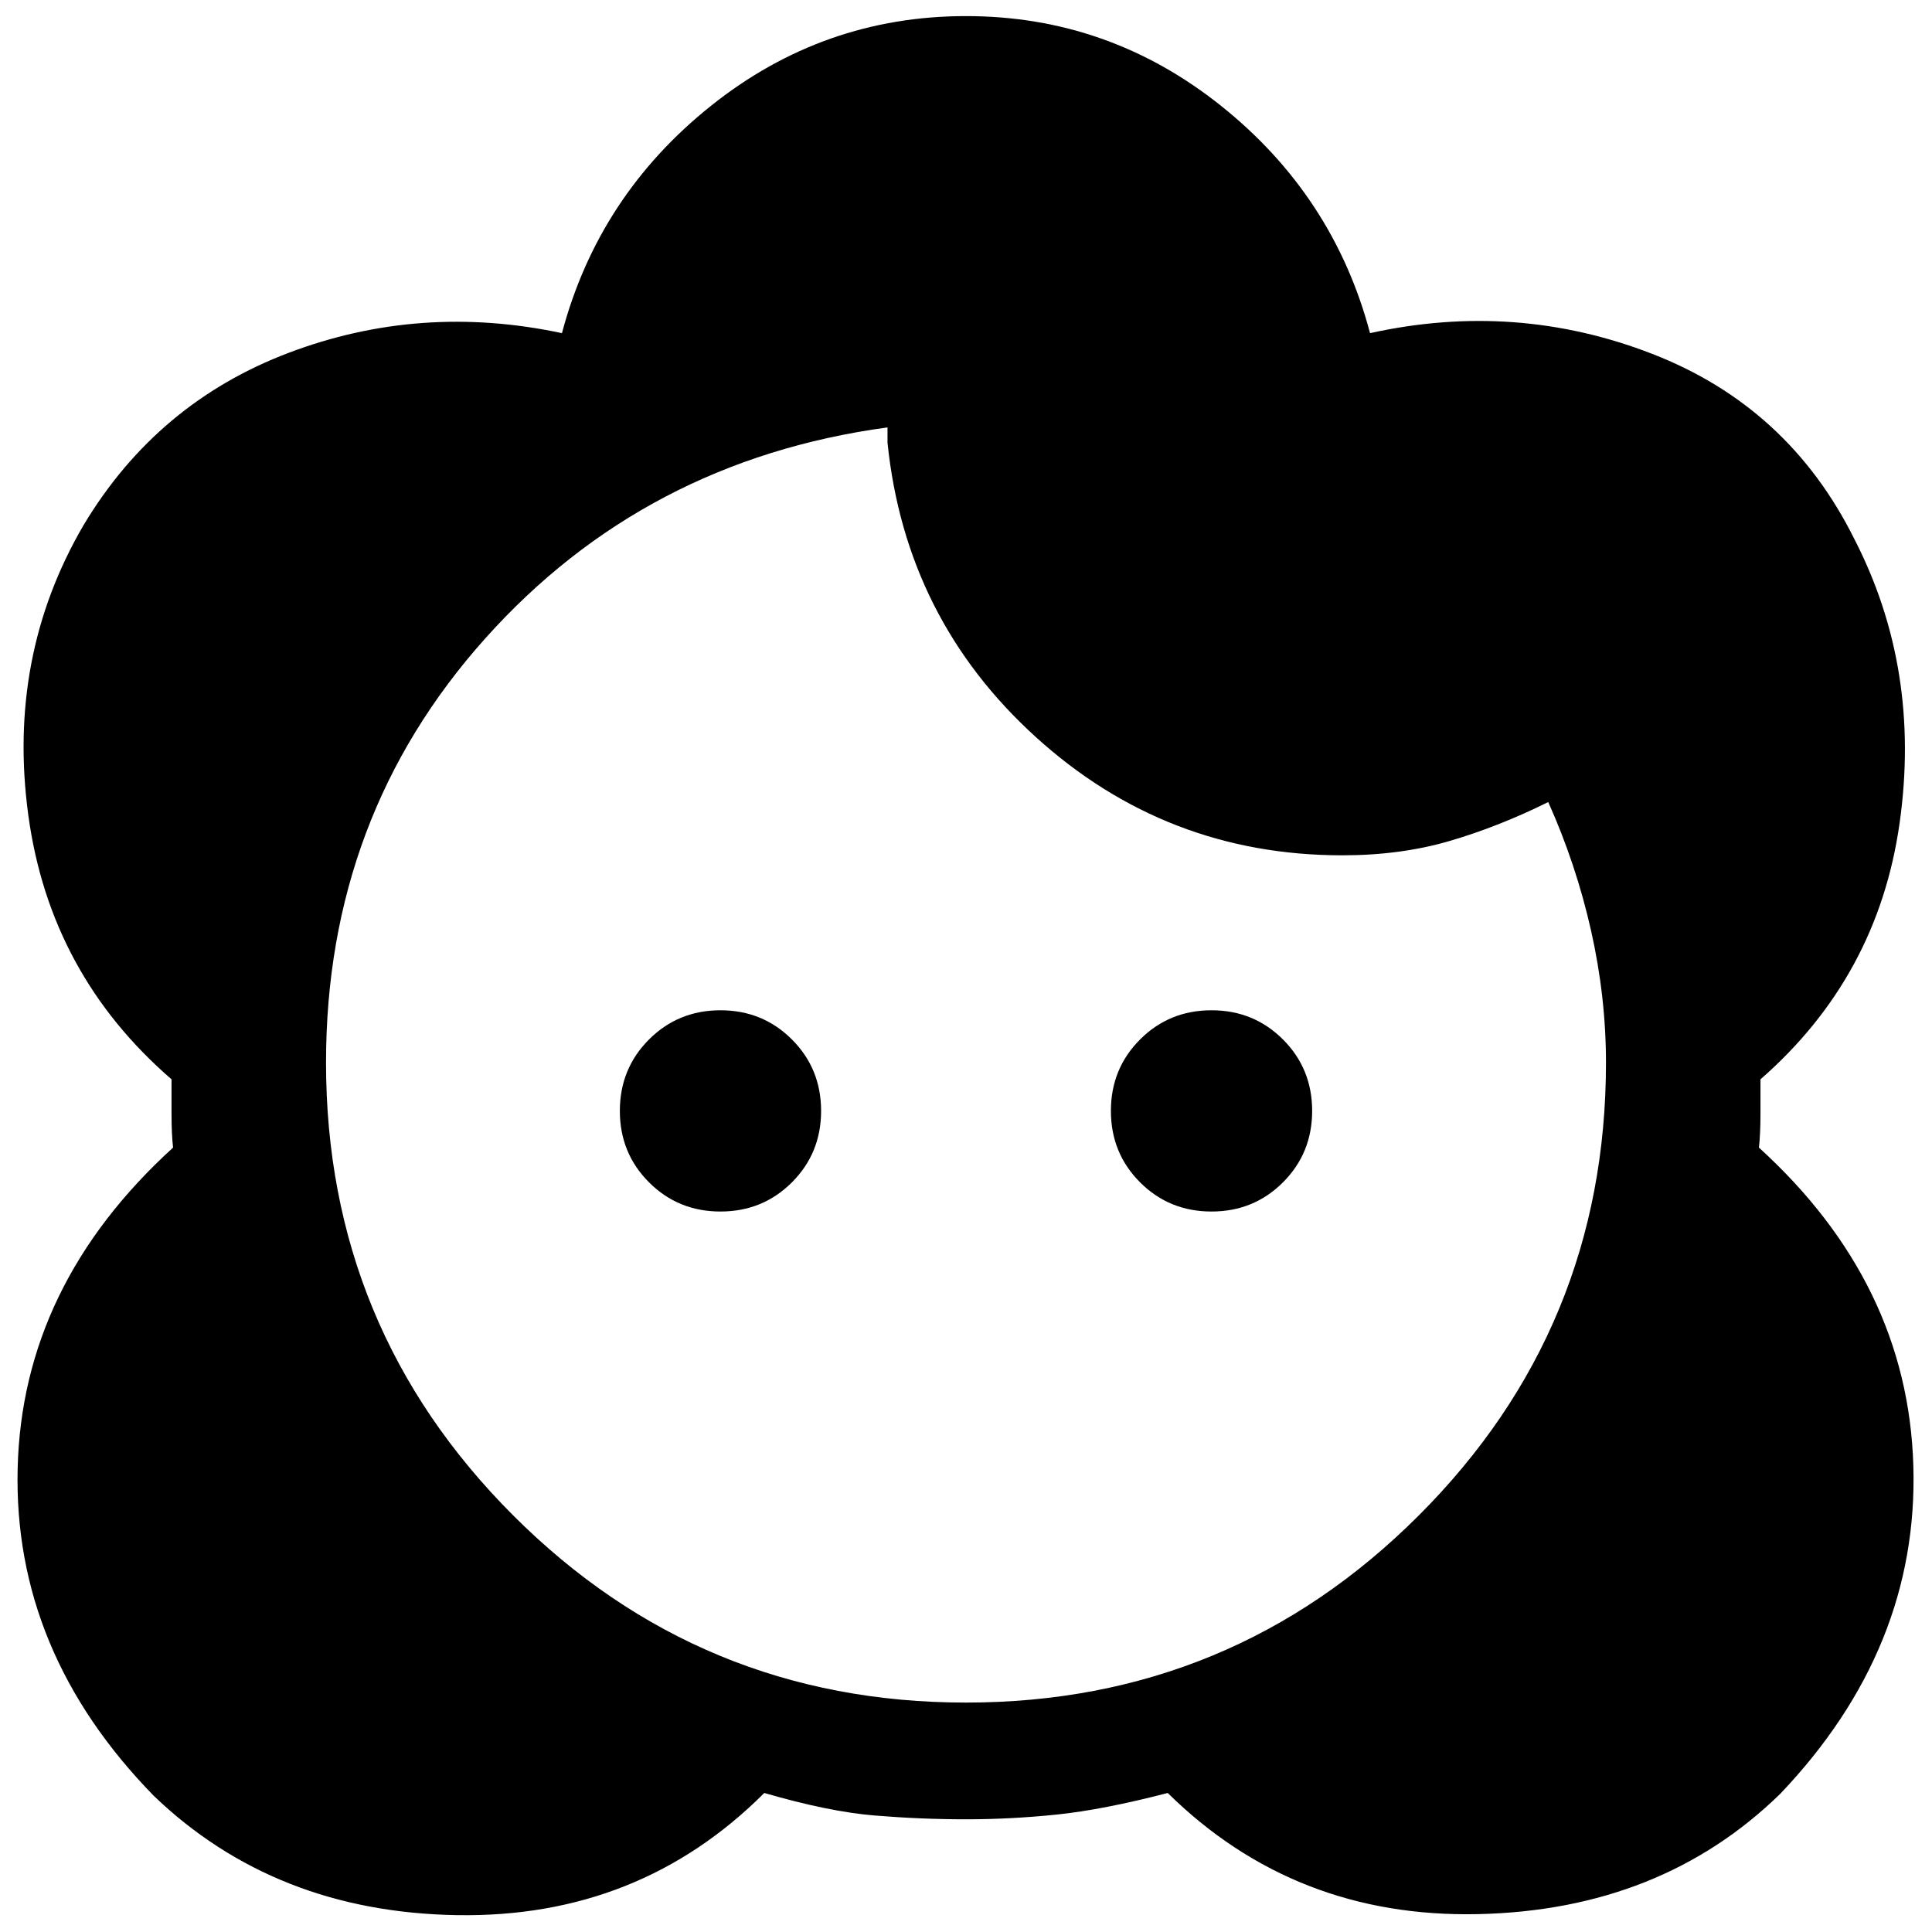 <svg xmlns="http://www.w3.org/2000/svg" height="20" viewBox="0 -960 960 960" width="20"><path d="M480-56q-22.46 0-45.35-1.88-22.88-1.89-54.88-11.2-62.15 62.16-152.65 60.7-90.5-1.47-150.74-59.31Q6.54-139.23 8.77-230.35 11-321.46 86-389.77q-.77-6.69-.77-16.96v-16.96q-60.38-52.23-71.15-131.16-10.77-78.92 27.54-144.38 36.46-60.69 101.84-85.46 65.39-24.77 135.77-9.77 18.15-68.31 74-112.92Q409.08-952 480-952q70.92 0 126.77 44.62 55.85 44.61 74 112.92 72.38-16 140.15 10.27 67.77 26.27 100.46 91.96 33.31 64.69 22.54 141.11-10.77 76.43-69.15 127.43v16.96q0 10.27-.77 16.96 74 67.31 76.73 158.04 2.73 90.73-66.11 163.04-59.24 57.84-150.24 59.81-91 1.96-154.15-60.2-32 8.31-54.88 10.7Q502.46-56 480-56Zm0-58q132 0 225-93t93-225q0-32.62-7.42-65.62-7.43-33-21.27-63.84-24.69 12.23-49 19.34Q696-535 667-535q-87.54 0-152.27-58.73T441-740v-7.62q-120.69 16.39-199.85 104.81Q162-554.38 162-432q0 132 93 225t225 93ZM358-358q-21 0-35.5-14.5T308-408q0-21 14.5-35.5T358-458q21 0 35.5 14.5T408-408q0 21-14.5 35.5T358-358Zm244 0q-21 0-35.5-14.5T552-408q0-21 14.5-35.5T602-458q21 0 35.5 14.5T652-408q0 21-14.5 35.5T602-358Z"/></svg>